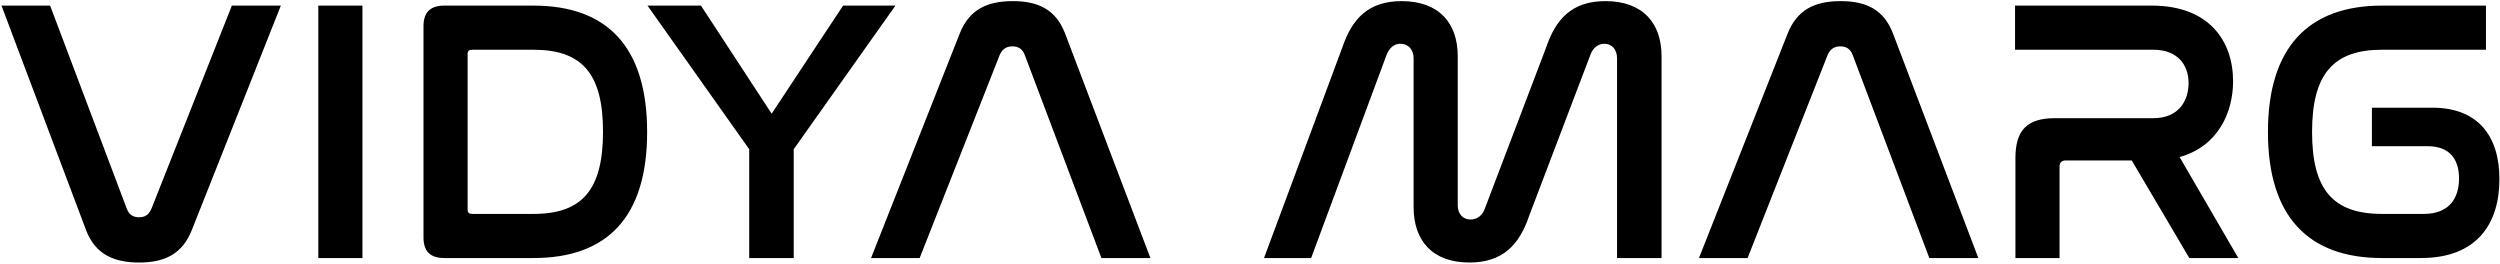 <svg width="1337" height="141" viewBox="0 0 1337 141" fill="none" xmlns="http://www.w3.org/2000/svg">
<path d="M0.8 3H26.8L67.8 111.6C69 114.8 71.2 116.2 74.4 116.2C77.6 116.2 79.6 114.8 81 111.6L124 3H150.2L102.6 123C97.6 135.6 88.4 140.4 74.4 140.4C61.2 140.4 51 136.2 46 123L0.8 3ZM170.236 3H193.836V138H170.236V3ZM237.686 3H285.286C324.686 3 346.086 25 346.086 70.6C346.086 116 324.886 138 285.286 138H237.686C230.086 138 226.486 134.4 226.486 127V14C226.486 6.6 230.086 3 237.686 3ZM250.086 29V112C250.086 113.8 250.886 114.4 252.686 114.4H285.286C311.486 114.4 322.486 101.4 322.486 70.4C322.486 39.6 311.486 26.6 285.286 26.6H252.686C250.886 26.6 250.086 27.2 250.086 29ZM346.28 3H374.88L412.68 60.8L450.88 3H478.88L424.48 79.8V138H400.68V79.8L346.28 3ZM534.639 29.4L491.839 138H465.839L513.239 18C518.239 5.4 527.439 0.6 541.639 0.6C555.639 0.6 564.839 5.4 569.639 18L615.239 138H589.039L548.039 29.4C546.839 26.2 544.639 24.8 541.439 24.8C538.239 24.8 536.039 26.2 534.639 29.4ZM741.595 29.2L701.195 138H675.995L717.795 25.6C722.995 10.2 731.595 0.6 749.595 0.6C769.595 0.6 779.595 12.4 779.595 30V109.8C779.595 114.4 782.395 117.4 786.395 117.4C789.995 117.4 792.795 115.2 793.995 111.8L826.795 25.6C831.995 10.2 840.595 0.6 858.595 0.6C878.595 0.6 888.595 12.4 888.595 30V138H864.795V31.2C864.795 26.4 861.995 23.4 857.995 23.4C854.595 23.4 851.795 25.8 850.595 29.2L817.795 115.4C812.595 130.8 803.795 140.4 785.795 140.4C765.995 140.4 755.995 128.6 755.995 110.8V31.2C755.995 26.4 752.995 23.4 748.995 23.4C745.395 23.4 742.995 25.8 741.595 29.2ZM977.413 29.4L934.613 138H908.613L956.013 18C961.013 5.4 970.213 0.6 984.413 0.6C998.413 0.6 1007.61 5.4 1012.41 18L1058.01 138H1031.81L990.813 29.4C989.613 26.2 987.413 24.8 984.213 24.8C981.013 24.8 978.813 26.2 977.413 29.4ZM1077.65 3H1150.85C1181.25 3 1194.25 21.8 1194.25 43.4C1194.25 60.2 1186.25 78.2 1165.65 84L1197.05 138H1170.85L1140.05 85.8H1104.85C1102.65 85.8 1101.45 86.8 1101.45 89.2V138H1077.85V84.6C1077.85 69.4 1084.25 63.2 1099.05 63.2H1151.65C1165.05 63.2 1170.45 54 1170.45 44.4C1170.45 34.8 1164.65 26.6 1151.65 26.6H1077.65V3ZM1273.89 3H1329.49V26.6H1273.89C1247.89 26.6 1236.49 39.6 1236.49 70.6C1236.49 101.4 1247.69 114.4 1273.89 114.4H1296.29C1309.49 114.4 1315.09 106.4 1315.09 95.4C1315.09 84.6 1309.49 78.2 1298.49 78.2H1268.49V57.6H1300.89C1324.89 57.6 1336.69 72.4 1336.69 95.8C1336.69 119.4 1324.89 138 1294.69 138H1273.89C1234.49 138 1212.89 115.8 1212.89 70.6C1212.89 25.2 1234.69 3 1273.89 3Z" fill="black"/>
</svg>
